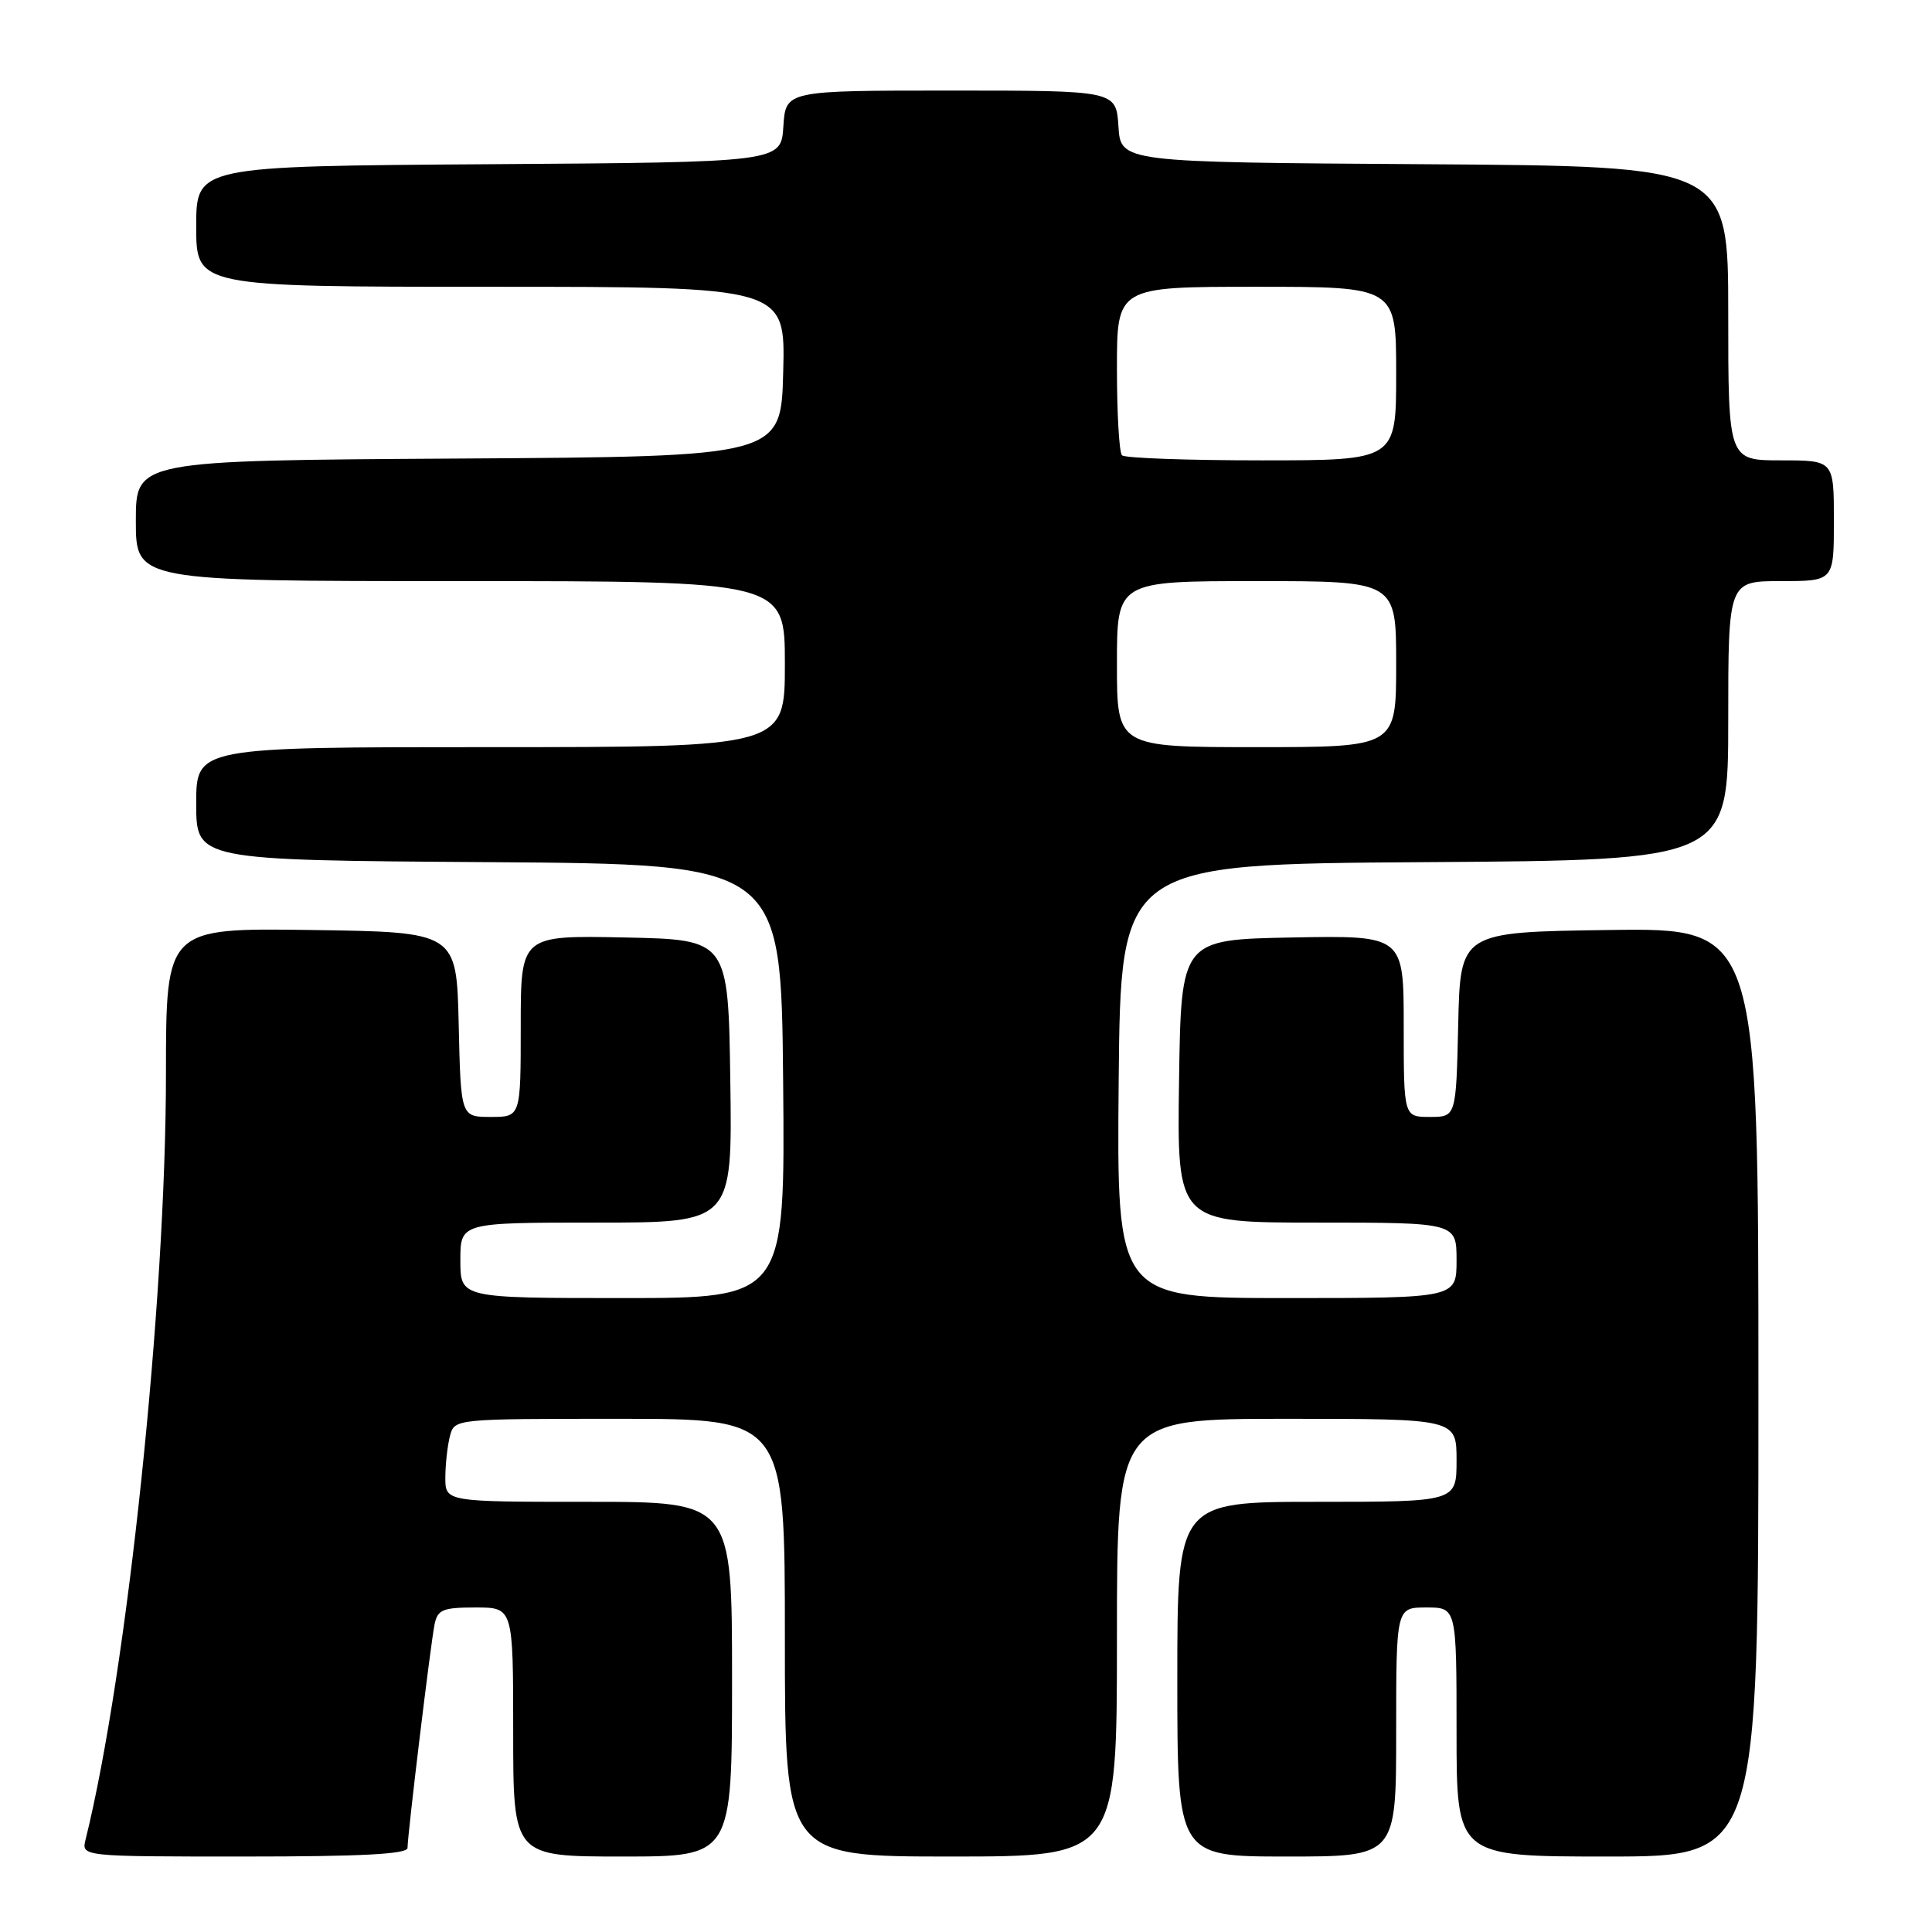 <?xml version="1.0" encoding="UTF-8" standalone="no"?>
<!DOCTYPE svg PUBLIC "-//W3C//DTD SVG 1.1//EN" "http://www.w3.org/Graphics/SVG/1.1/DTD/svg11.dtd" >
<svg xmlns="http://www.w3.org/2000/svg" xmlns:xlink="http://www.w3.org/1999/xlink" version="1.1" viewBox="0 0 256 256">
 <g >
 <path fill="currentColor"
d=" M 54.00 244.86 C 54.00 243.11 57.06 217.80 57.58 215.25 C 57.98 213.28 58.66 213.00 63.02 213.00 C 68.00 213.00 68.00 213.00 68.00 229.50 C 68.00 246.00 68.00 246.00 82.50 246.00 C 97.00 246.00 97.00 246.00 97.00 222.50 C 97.00 199.00 97.00 199.00 78.00 199.00 C 59.00 199.00 59.00 199.00 59.01 195.75 C 59.02 193.96 59.30 191.49 59.63 190.25 C 60.23 188.00 60.27 188.00 82.12 188.00 C 104.00 188.00 104.00 188.00 104.00 217.00 C 104.00 246.00 104.00 246.00 126.00 246.00 C 148.00 246.00 148.00 246.00 148.00 217.00 C 148.00 188.00 148.00 188.00 170.50 188.00 C 193.00 188.00 193.00 188.00 193.00 193.50 C 193.00 199.00 193.00 199.00 174.50 199.00 C 156.00 199.00 156.00 199.00 156.00 222.50 C 156.00 246.00 156.00 246.00 170.50 246.00 C 185.00 246.00 185.00 246.00 185.00 229.50 C 185.00 213.00 185.00 213.00 189.00 213.00 C 193.00 213.00 193.00 213.00 193.00 229.50 C 193.00 246.00 193.00 246.00 213.00 246.00 C 233.00 246.00 233.00 246.00 233.00 184.48 C 233.00 122.96 233.00 122.96 213.25 123.23 C 193.50 123.50 193.50 123.50 193.22 135.75 C 192.94 148.00 192.94 148.00 189.47 148.00 C 186.00 148.00 186.00 148.00 186.00 135.97 C 186.00 123.95 186.00 123.95 171.25 124.22 C 156.50 124.50 156.50 124.50 156.23 143.25 C 155.96 162.00 155.96 162.00 174.48 162.00 C 193.00 162.00 193.00 162.00 193.00 167.00 C 193.00 172.00 193.00 172.00 170.48 172.00 C 147.97 172.00 147.97 172.00 148.23 143.25 C 148.50 114.50 148.50 114.50 188.75 114.24 C 229.00 113.98 229.00 113.98 229.00 95.49 C 229.00 77.00 229.00 77.00 236.00 77.00 C 243.00 77.00 243.00 77.00 243.00 69.00 C 243.00 61.00 243.00 61.00 236.00 61.00 C 229.00 61.00 229.00 61.00 229.00 41.51 C 229.00 22.02 229.00 22.02 188.75 21.76 C 148.50 21.50 148.50 21.50 148.20 16.75 C 147.89 12.00 147.89 12.00 126.00 12.00 C 104.11 12.00 104.11 12.00 103.80 16.75 C 103.50 21.50 103.50 21.50 64.75 21.76 C 26.00 22.02 26.00 22.02 26.00 30.01 C 26.00 38.00 26.00 38.00 65.03 38.00 C 104.07 38.00 104.07 38.00 103.78 49.25 C 103.50 60.50 103.50 60.50 60.75 60.76 C 18.00 61.02 18.00 61.02 18.00 69.01 C 18.00 77.00 18.00 77.00 61.00 77.00 C 104.00 77.00 104.00 77.00 104.00 88.00 C 104.00 99.00 104.00 99.00 65.00 99.00 C 26.00 99.00 26.00 99.00 26.00 106.49 C 26.00 113.98 26.00 113.98 64.75 114.24 C 103.50 114.50 103.50 114.50 103.77 143.25 C 104.03 172.00 104.03 172.00 82.52 172.00 C 61.00 172.00 61.00 172.00 61.00 167.00 C 61.00 162.00 61.00 162.00 79.02 162.00 C 97.04 162.00 97.04 162.00 96.77 143.25 C 96.50 124.50 96.50 124.50 82.75 124.22 C 69.00 123.94 69.00 123.94 69.00 135.97 C 69.00 148.00 69.00 148.00 65.03 148.00 C 61.06 148.00 61.06 148.00 60.78 135.75 C 60.50 123.50 60.50 123.50 41.25 123.23 C 22.00 122.96 22.00 122.96 21.99 142.23 C 21.99 172.55 16.85 221.55 11.34 243.75 C 10.78 246.00 10.78 246.00 32.39 246.00 C 47.87 246.00 54.00 245.68 54.00 244.86 Z  M 148.00 88.00 C 148.00 77.00 148.00 77.00 166.50 77.00 C 185.00 77.00 185.00 77.00 185.00 88.00 C 185.00 99.00 185.00 99.00 166.50 99.00 C 148.00 99.00 148.00 99.00 148.00 88.00 Z  M 148.67 60.33 C 148.30 59.97 148.00 54.79 148.00 48.83 C 148.00 38.00 148.00 38.00 166.50 38.00 C 185.00 38.00 185.00 38.00 185.00 49.50 C 185.00 61.00 185.00 61.00 167.17 61.00 C 157.36 61.00 149.03 60.70 148.67 60.33 Z "/>
</g>
</svg>